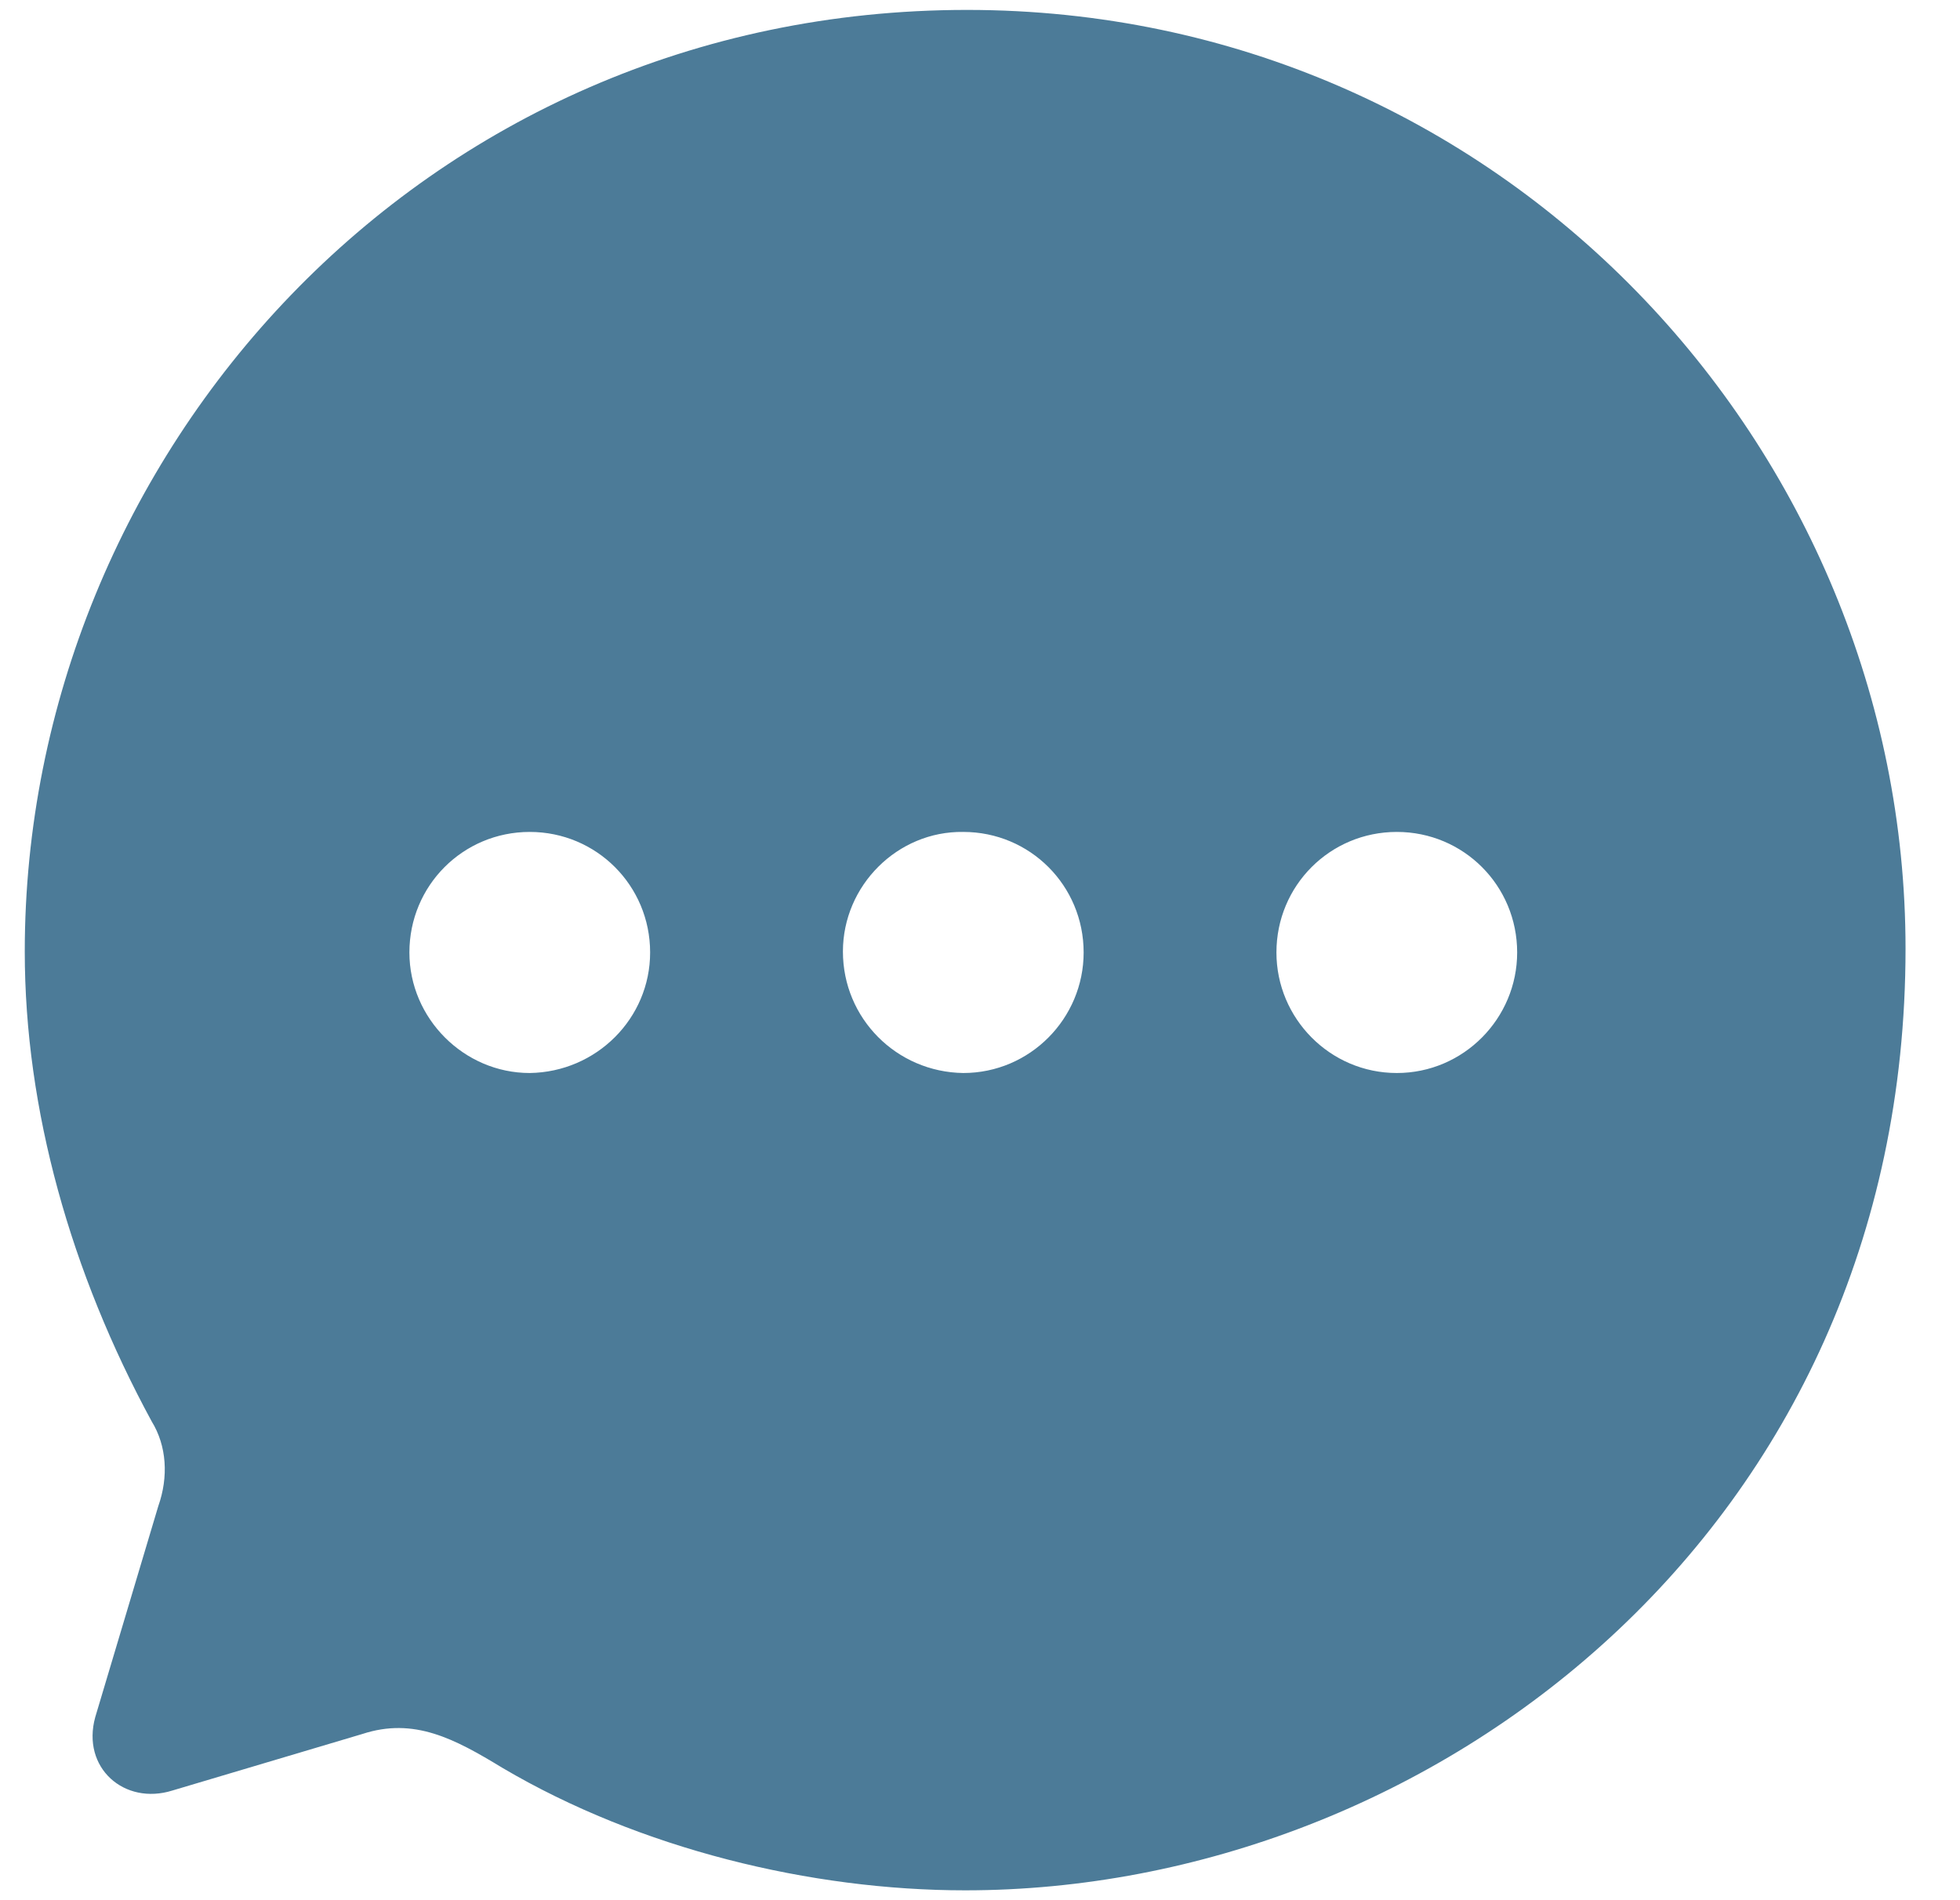 <svg width="33" height="32" viewBox="0 0 33 32" fill="none" xmlns="http://www.w3.org/2000/svg">
<g id="Group">
<path id="Exclude" fill-rule="evenodd" clip-rule="evenodd" d="M0.417 16.024C0.417 7.683 7.083 0.167 16.282 0.167C25.275 0.167 32.083 7.541 32.083 15.976C32.083 25.76 24.103 31.834 16.25 31.834C13.653 31.834 10.772 31.136 8.46 29.772C7.653 29.281 6.972 28.916 6.101 29.201L2.903 30.153C2.095 30.407 1.367 29.772 1.604 28.916L2.665 25.364C2.839 24.872 2.808 24.349 2.554 23.937C1.193 21.431 0.417 18.688 0.417 16.024ZM14.192 16.024C14.192 17.15 15.094 18.054 16.218 18.07C17.343 18.07 18.245 17.15 18.245 16.04C18.245 14.914 17.343 14.01 16.218 14.01C15.11 13.994 14.192 14.914 14.192 16.024ZM21.491 16.04C21.491 17.15 22.393 18.07 23.518 18.07C24.642 18.07 25.544 17.15 25.544 16.04C25.544 14.914 24.642 14.01 23.518 14.01C22.393 14.01 21.491 14.914 21.491 16.04ZM8.919 18.07C7.811 18.07 6.893 17.15 6.893 16.04C6.893 14.914 7.795 14.01 8.919 14.01C10.043 14.01 10.946 14.914 10.946 16.04C10.946 17.15 10.043 18.054 8.919 18.07Z" fill="#4C7B98"/>
</g>
</svg>
